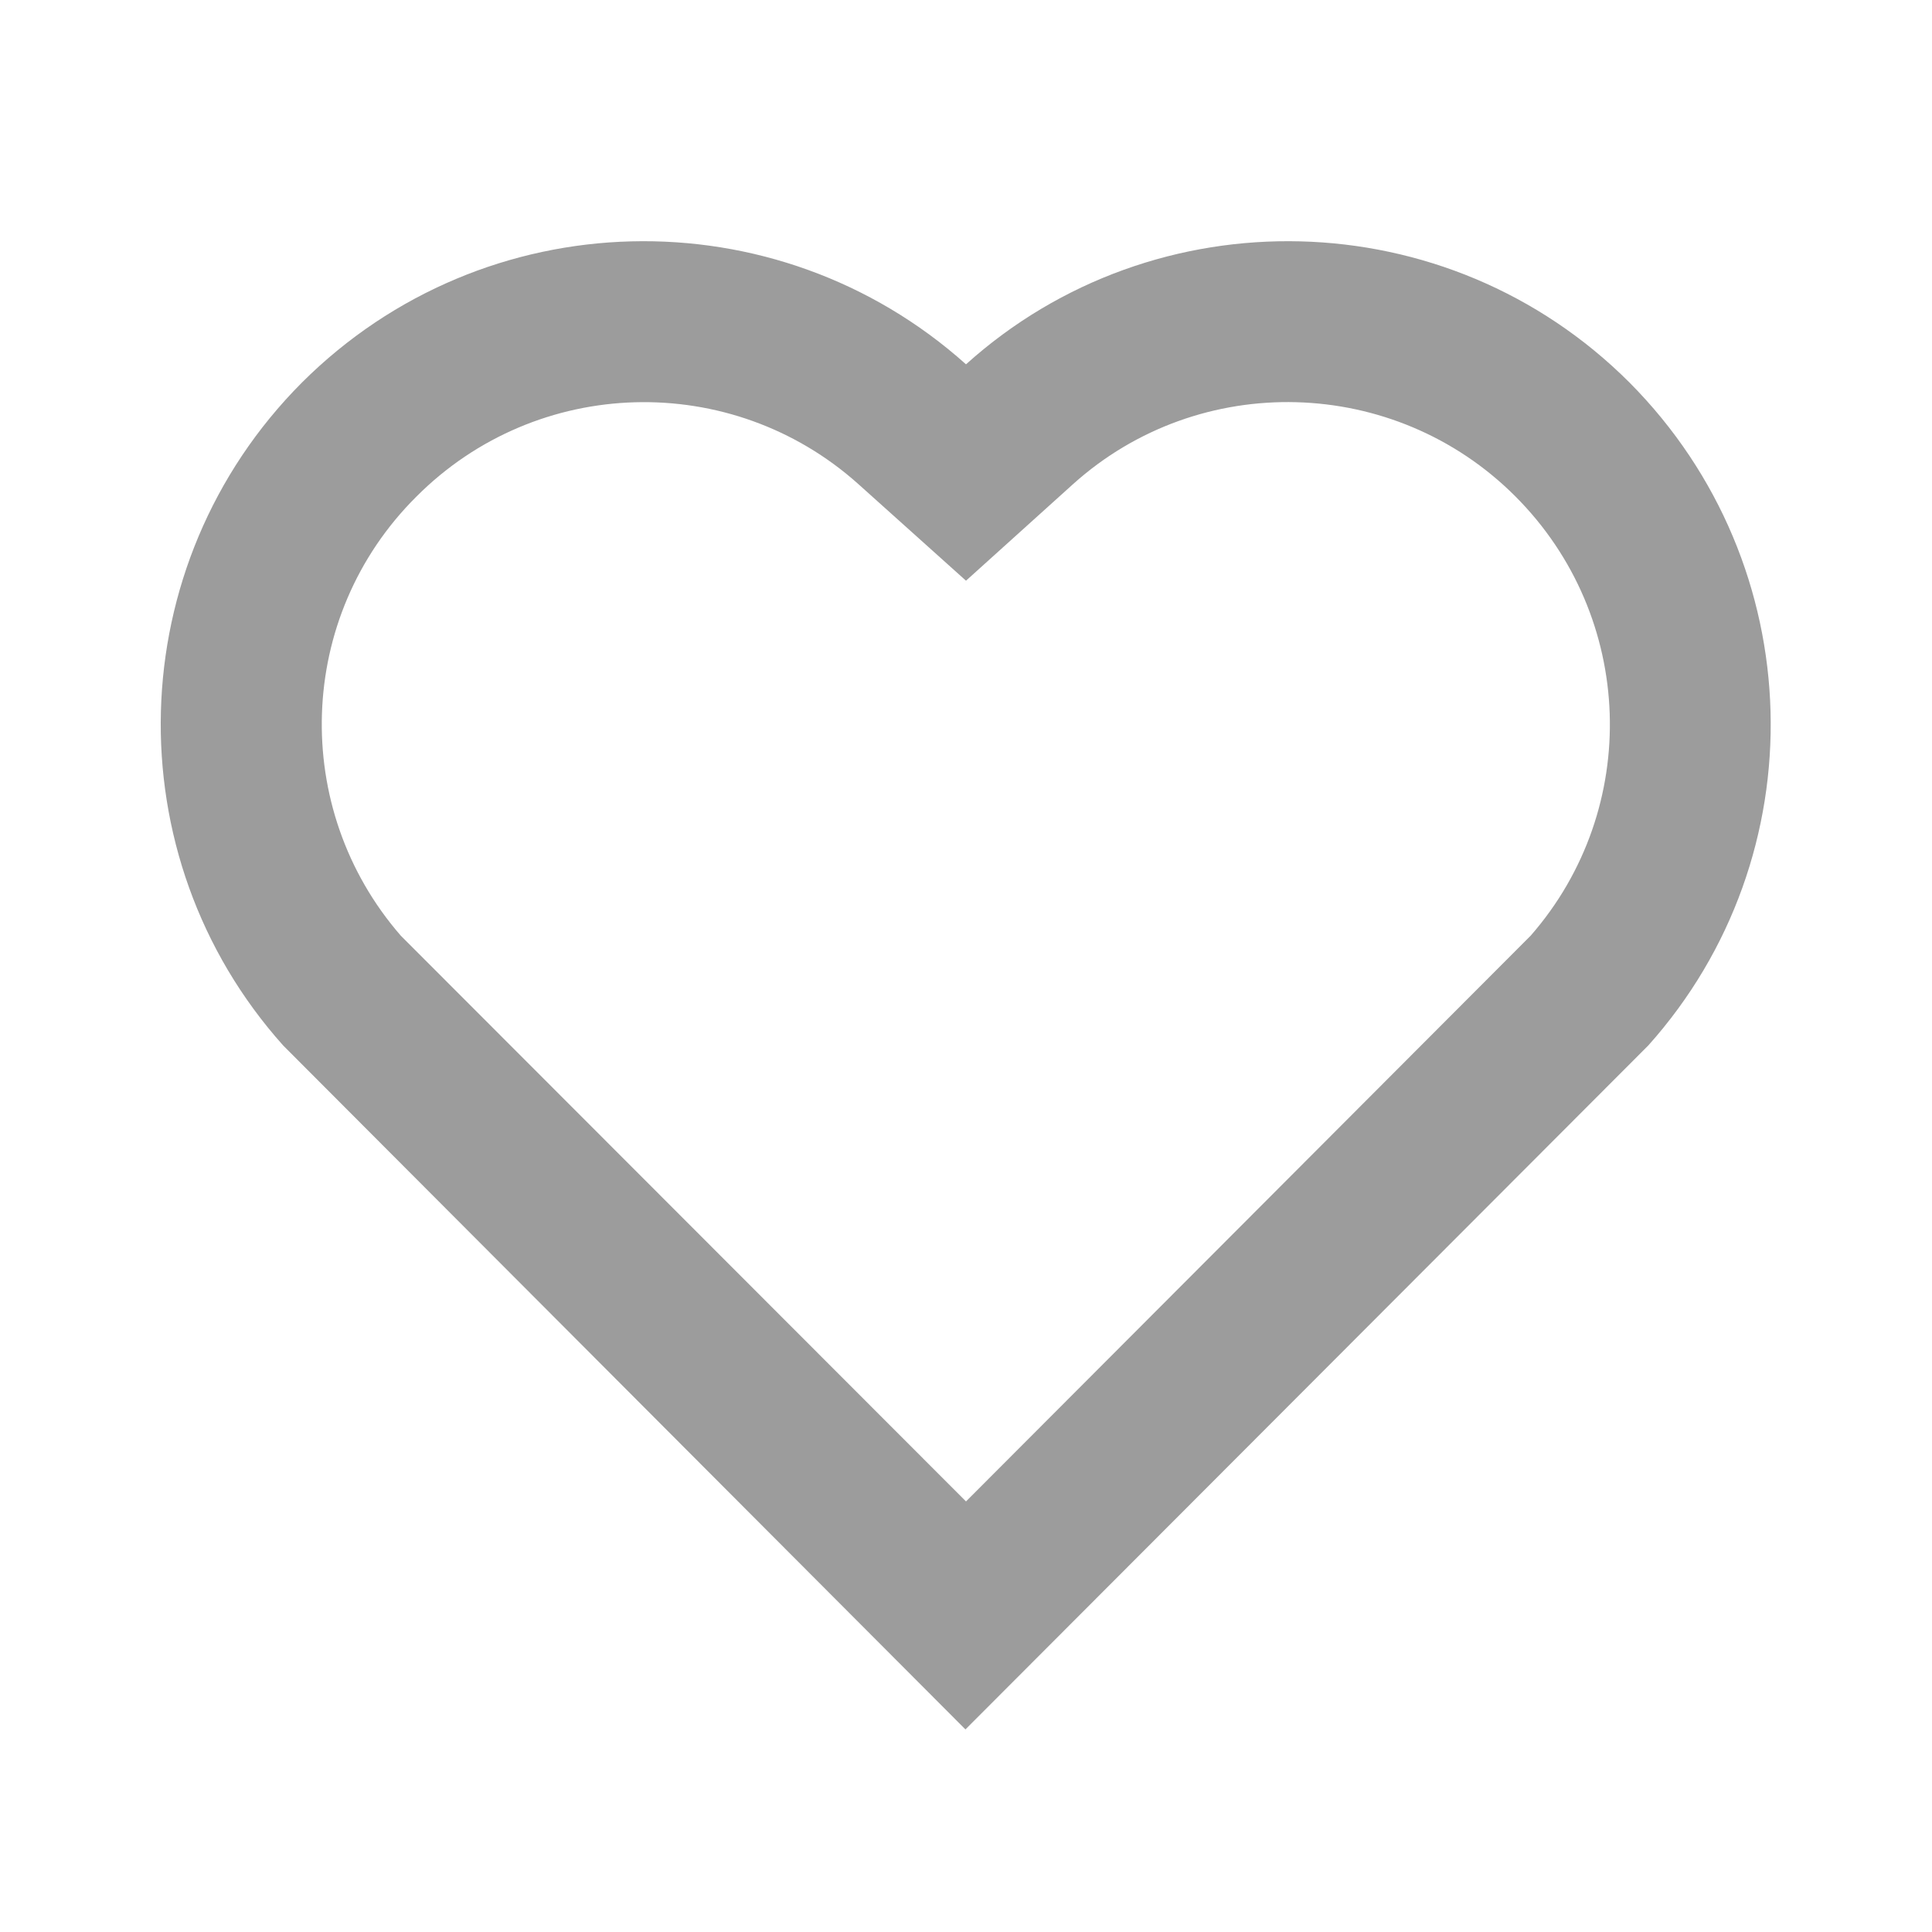 <svg width="35" height="35" viewBox="0 0 35 35" fill="none" xmlns="http://www.w3.org/2000/svg" xmlns:xlink="http://www.w3.org/1999/xlink">
	<desc>
			Created with Pixso.
	</desc>
	<defs>
		<clipPath id="clip98_208">
			<rect id="heart-line" width="35" height="35" fill="white" fill-opacity="0"/>
		</clipPath>
	</defs>
	<rect id="фрейм 9" width="35" height="35" fill="#FFFFFF" fill-opacity="0"/>
	<rect id="heart-line" width="35" height="35" fill="#FFFFFF" fill-opacity="0"/>
	<g clip-path="url(#clip98_208)">
		<path id="矢量 17" d="M17.5 6.6C20.92 3.52 26.22 3.63 29.52 6.93C32.81 10.24 32.93 15.51 29.86 18.94L17.49 31.33L5.13 18.94C2.06 15.51 2.18 10.23 5.47 6.93C8.78 3.63 14.06 3.52 17.5 6.6L17.5 6.6ZM27.45 8.99C25.26 6.8 21.73 6.71 19.44 8.77L17.5 10.52L15.55 8.77C13.25 6.71 9.73 6.8 7.54 9C5.36 11.17 5.26 14.65 7.26 16.95L17.5 27.2L27.73 16.95C29.74 14.65 29.63 11.17 27.45 8.99L27.45 8.99Z" fill="#9C9C9C" fill-opacity="1" fill-rule="evenodd"/>
	</g>
</svg>
